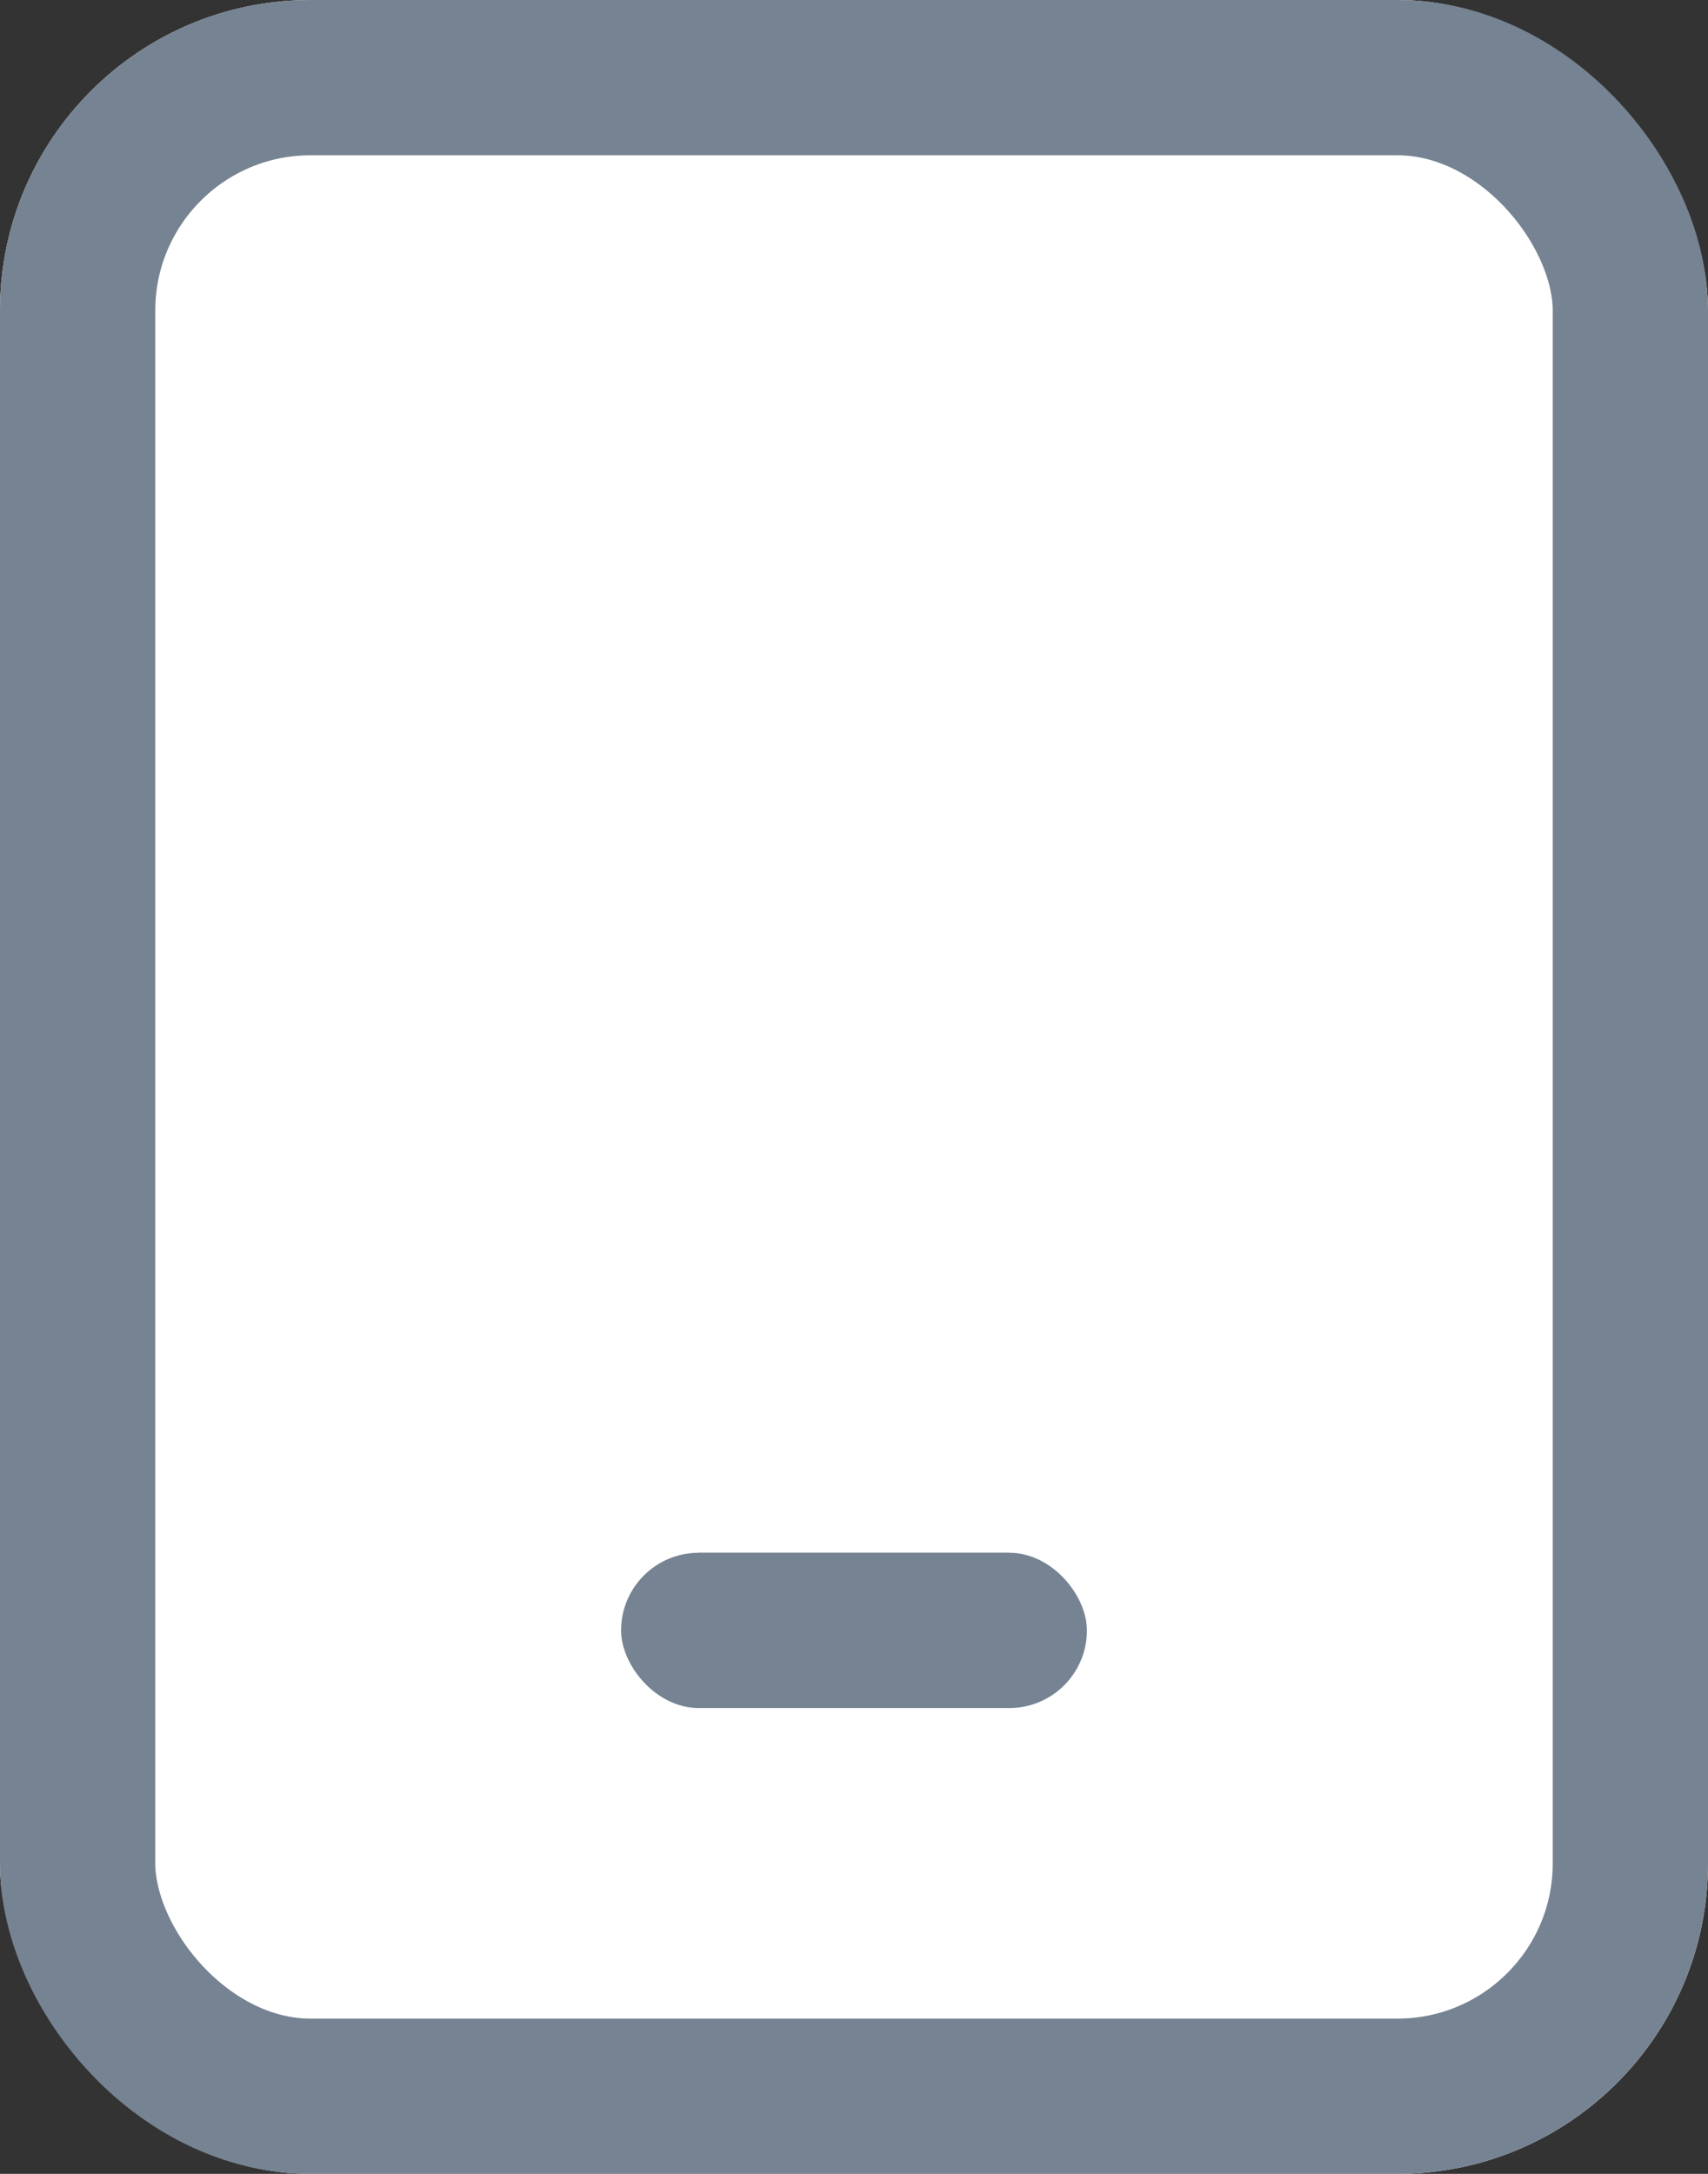 <svg xmlns="http://www.w3.org/2000/svg" width="11" height="14" viewBox="0 0 11 14">
  <rect x="0" y="0" width="11" height="14" fill="#333333" stroke="none"/>
  <g id="组_3700" data-name="组 3700" transform="translate(-990 -329)">
    <g id="矩形_2435" data-name="矩形 2435" transform="translate(990 329)" fill="#fff" stroke="#768392" stroke-width="1">
      <rect width="11" height="14" rx="2" stroke="none"/>
      <rect x="0.5" y="0.5" width="10" height="13" rx="1.5" fill="none"/>
    </g>
    <g id="矩形_2436" data-name="矩形 2436" transform="translate(994 339)" fill="#768392" stroke="#768392" stroke-width="1">
      <rect width="3" height="1" rx="0.5" stroke="none"/>
      <rect x="0.5" y="0.5" width="2" fill="none"/>
    </g>
  </g>
</svg>
